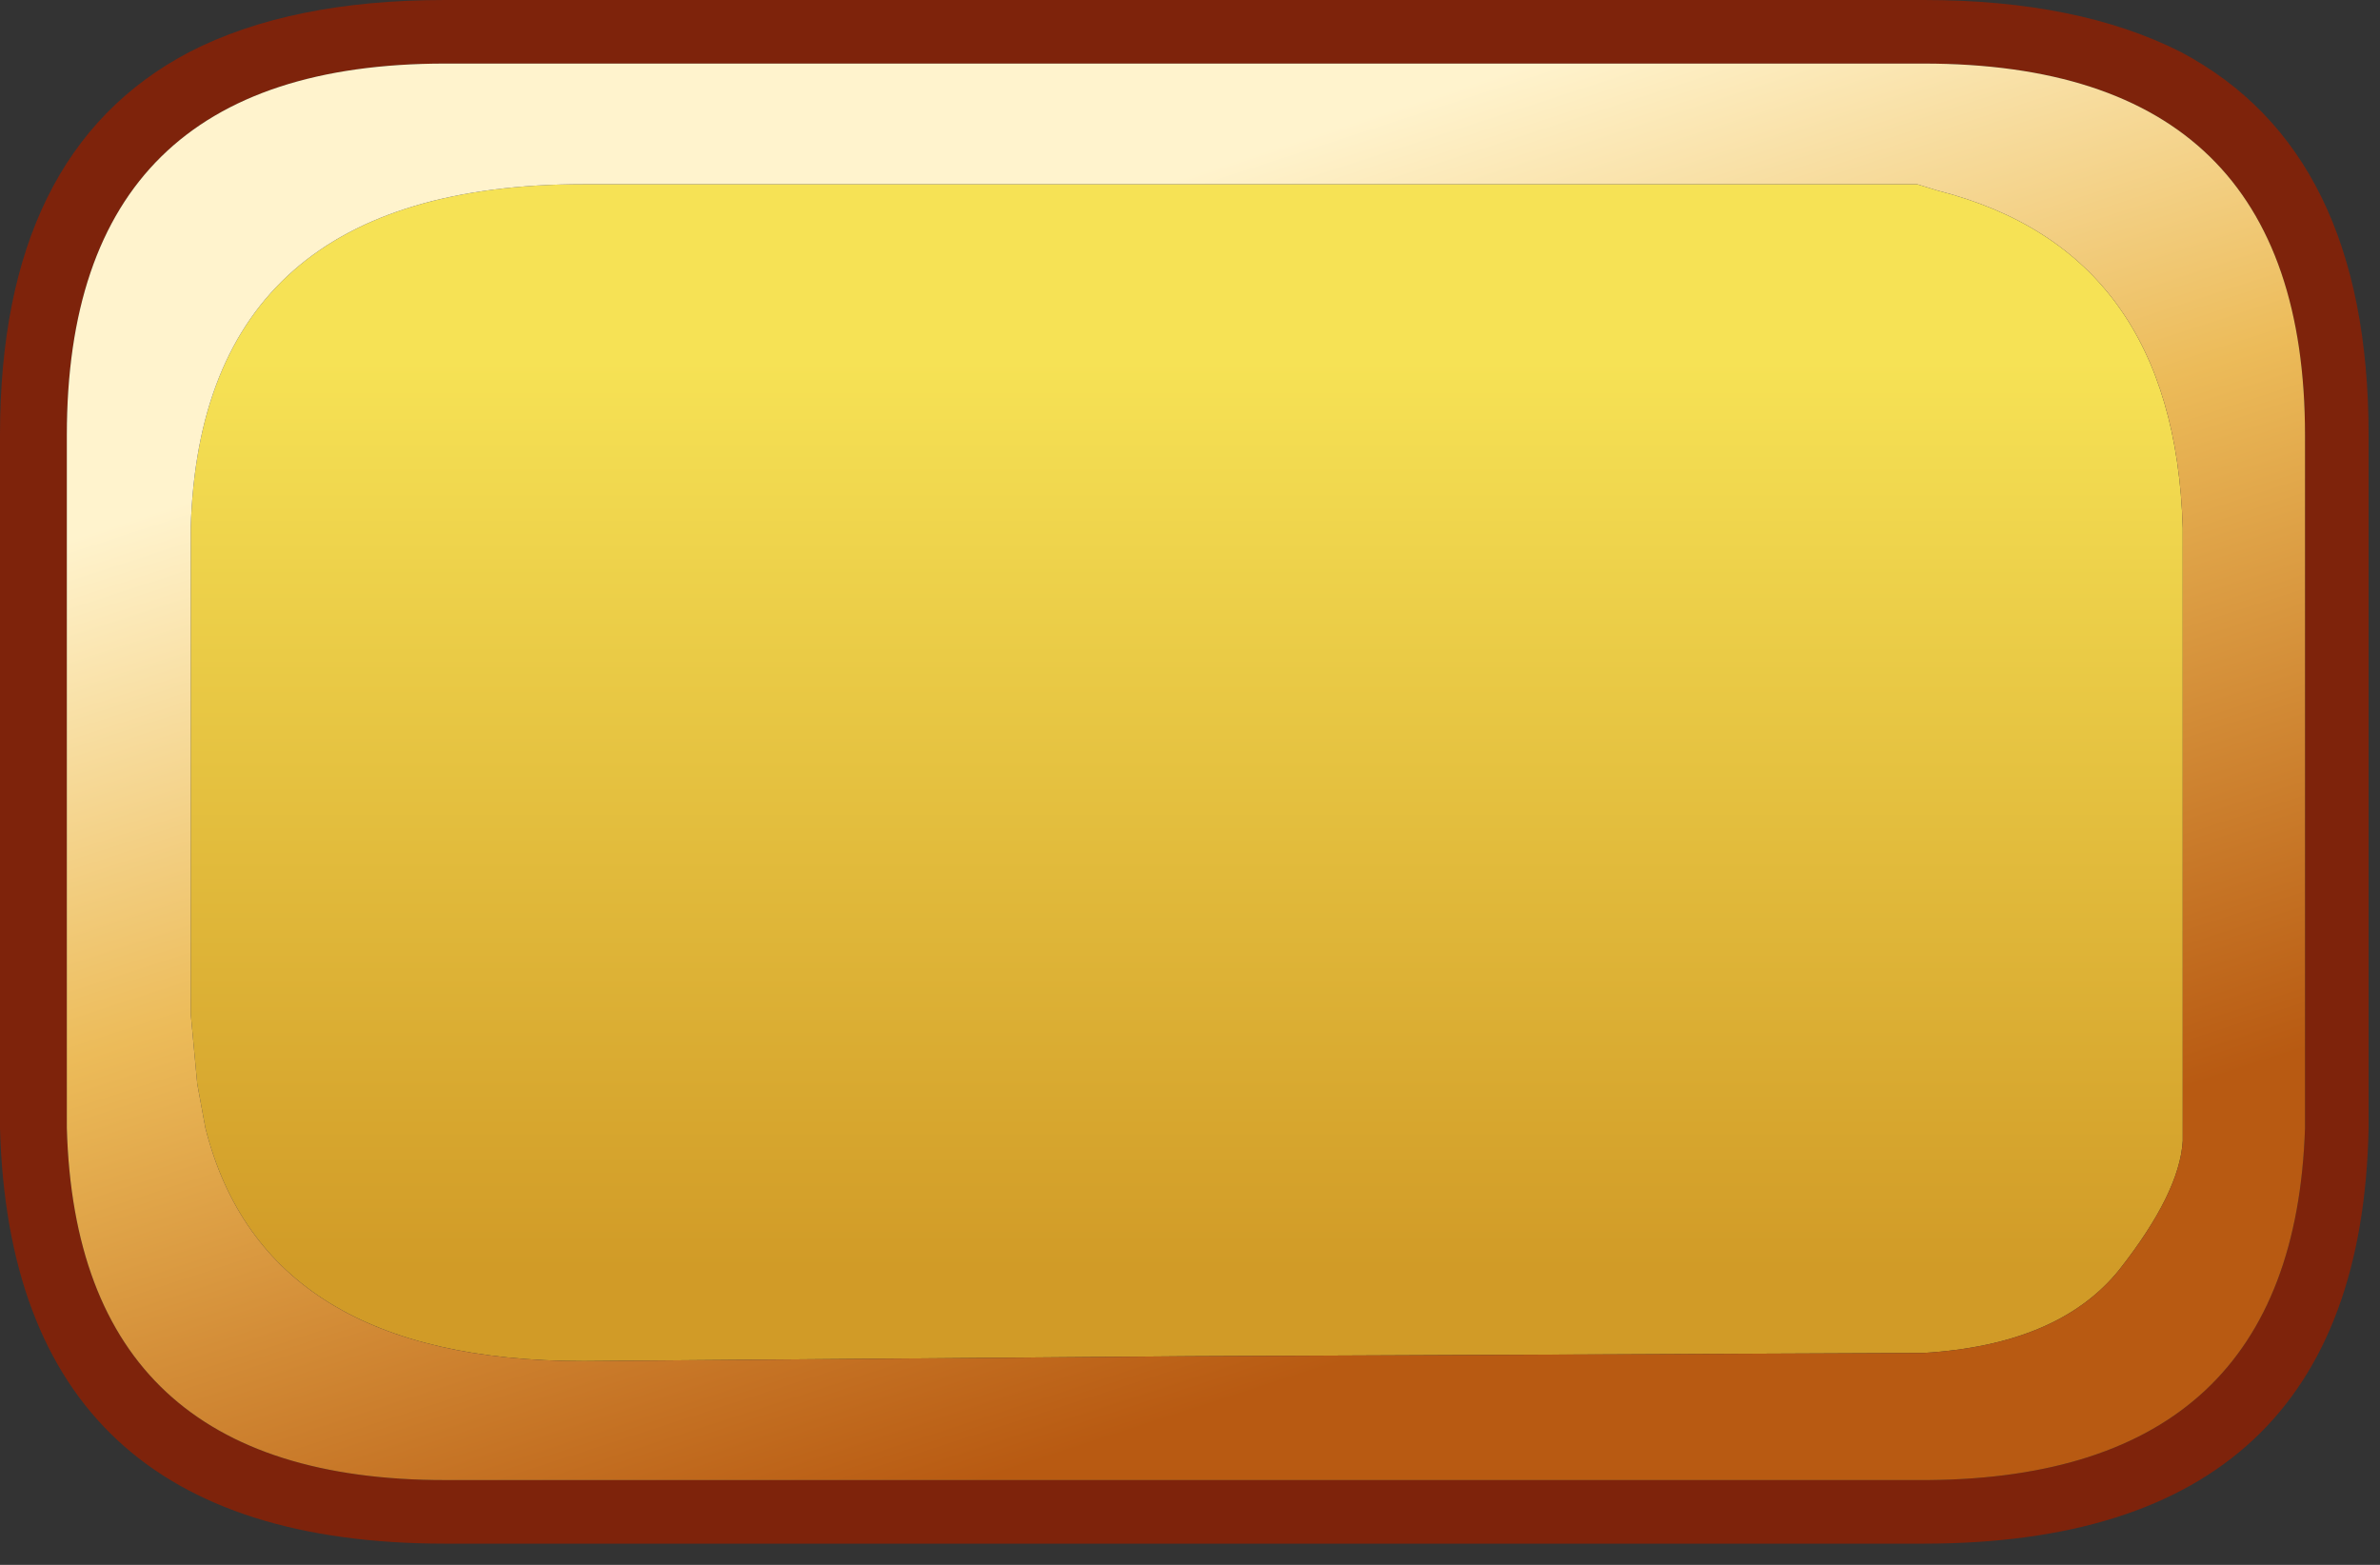 <?xml version="1.0" encoding="utf-8"?>
<svg version="1.1" id="Layer_1"
xmlns="http://www.w3.org/2000/svg"
xmlns:xlink="http://www.w3.org/1999/xlink"
xmlns:author="http://www.sothink.com"
width="73px" height="48px"
xml:space="preserve">
<rect width="100%" height="100%" fill="#333333" stroke="none"/>
<g id="411" transform="matrix(1, 0, 0, 1, 0, 0)">
<path style="fill:#7E230B;fill-opacity:1" d="M72.65,13.35L72.65 34.6Q72.4 47.35 59 47.35L13.65 47.35Q0.35 47.35 0 34.6L0 34.05L0 13.35Q0 4.65 5.8 1.6Q8.9 0 13.65 0L59 0Q63.75 0 66.9 1.6Q72.65 4.65 72.65 13.35M59,1.95L13.65 1.95Q2.05 1.95 2.05 13.35L2.05 34.05L2.05 34.6Q2.35 45.4 13.65 45.4L59.15 45.4Q70.35 45.3 70.7 34.6L70.7 13.35Q70.7 1.95 59 1.95" />
<linearGradient
id="LinearGradID_518" gradientUnits="userSpaceOnUse" gradientTransform="matrix(0, 0.017, -0.037, 0, 36.4, 25)" spreadMethod ="pad" x1="-819.2" y1="0" x2="819.2" y2="0" >
<stop  offset="0" style="stop-color:#F6E255;stop-opacity:1" />
<stop  offset="1" style="stop-color:#D19B27;stop-opacity:1" />
</linearGradient>
<path style="fill:url(#LinearGradID_518) " d="M66.95,16.75L66.95 31.1L66.95 35Q66.85 36.6 65 38.95Q63.15 41.25 59 41.5L36.5 41.6L17.9 41.75Q8.1 41.75 6.3 34.6L6.05 33.25L5.85 31.1L5.85 16.75L5.85 16.2Q6.15 5.65 17.9 5.65L58.8 5.65L59.45 5.85Q66.7 7.7 66.95 16.2L66.95 16.75" />
<linearGradient
id="LinearGradID_519" gradientUnits="userSpaceOnUse" gradientTransform="matrix(0.007, 0.021, -0.043, 0.014, 36.55, 24.25)" spreadMethod ="pad" x1="-819.2" y1="0" x2="819.2" y2="0" >
<stop  offset="0.004" style="stop-color:#FFF3CD;stop-opacity:1" />
<stop  offset="0.424" style="stop-color:#ECBB59;stop-opacity:1" />
<stop  offset="1" style="stop-color:#B85A12;stop-opacity:1" />
</linearGradient>
<path style="fill:url(#LinearGradID_519) " d="M66.95,16.2Q66.7 7.7 59.45 5.85L58.8 5.65L17.9 5.65Q6.15 5.65 5.85 16.2L5.85 16.75L5.85 31.1L6.05 33.25L6.3 34.6Q8.1 41.75 17.9 41.75L36.5 41.6L59 41.5Q63.15 41.25 65 38.95Q66.85 36.6 66.95 35L66.95 31.1L66.95 16.75L66.95 16.2M70.7,13.35L70.7 34.6Q70.35 45.3 59.15 45.4L13.65 45.4Q2.35 45.4 2.05 34.6L2.05 34.05L2.05 13.35Q2.05 1.95 13.65 1.95L59 1.95Q70.7 1.95 70.7 13.35" />
</g>
</svg>
